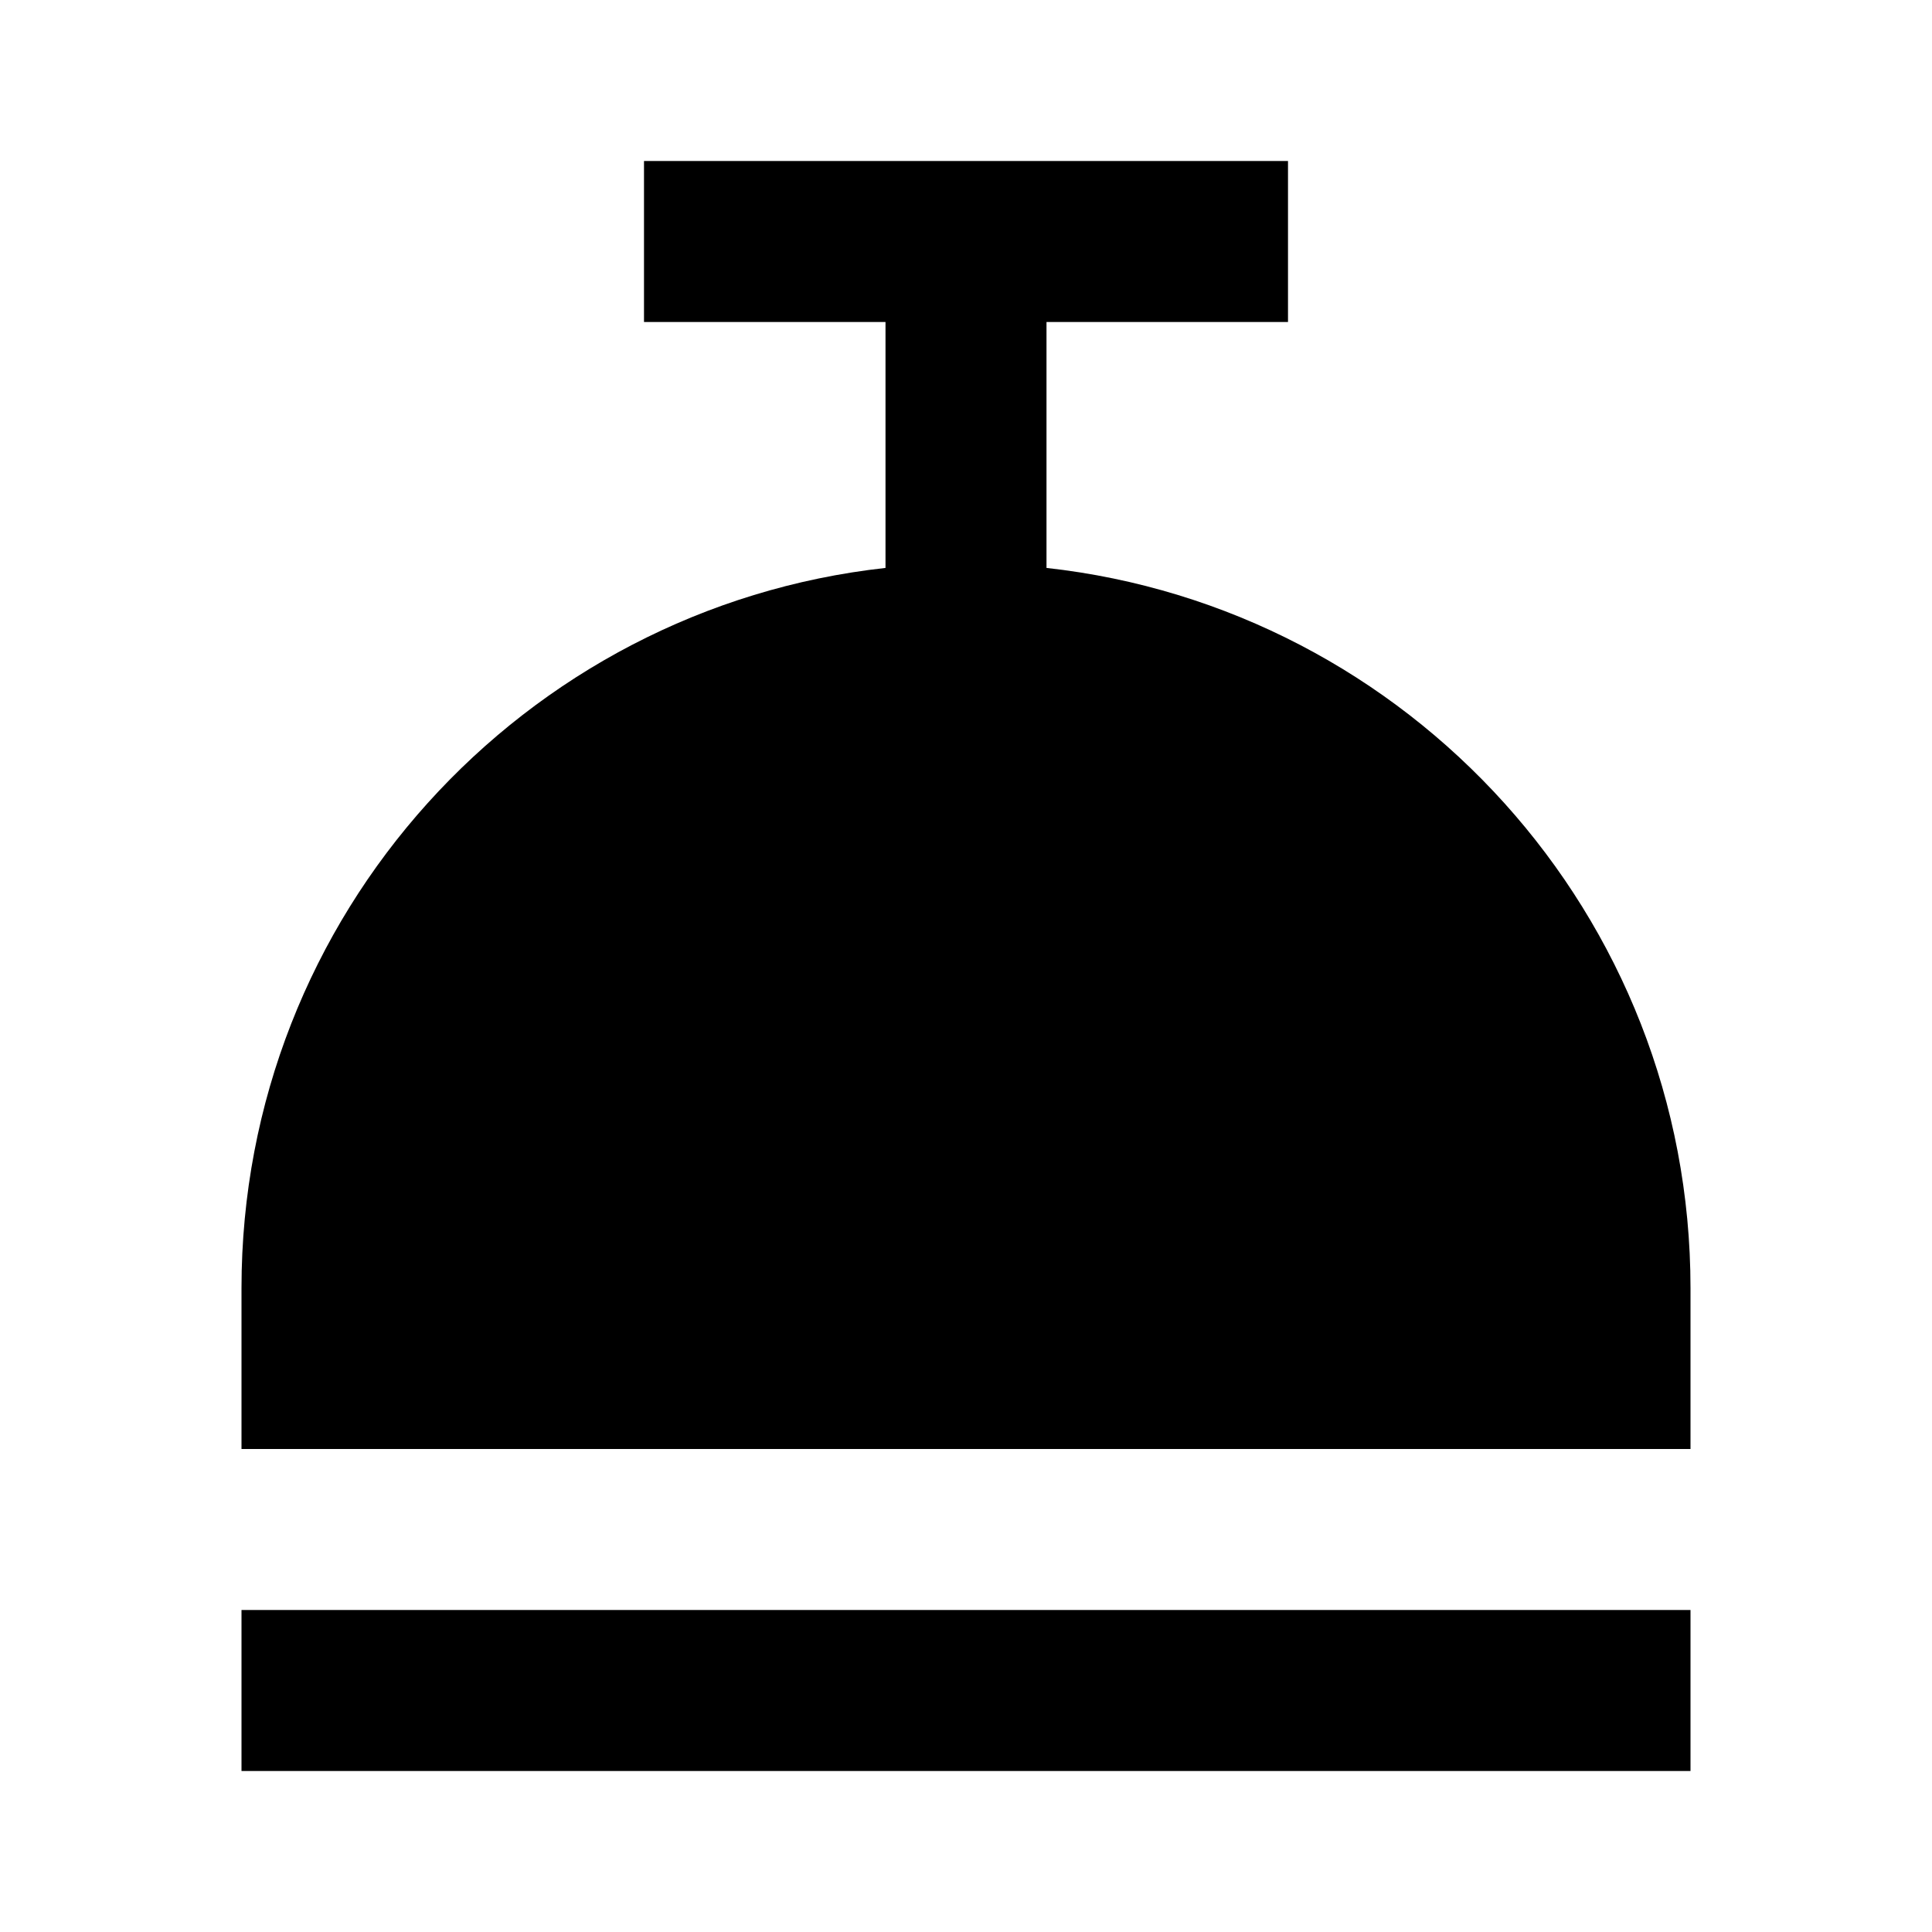 <svg width="24" height="24" viewBox="0 0 24 24" fill="none" xmlns="http://www.w3.org/2000/svg">
<path d="M13 7.055C17.5 7.552 21 11.367 21 16V18H3V16C3 11.367 6.5 7.552 11 7.055V4H8V2H16V4H13V7.055Z" fill="black"/>
<path d="M21 20V22H3V20H21Z" fill="black"/>
</svg>
